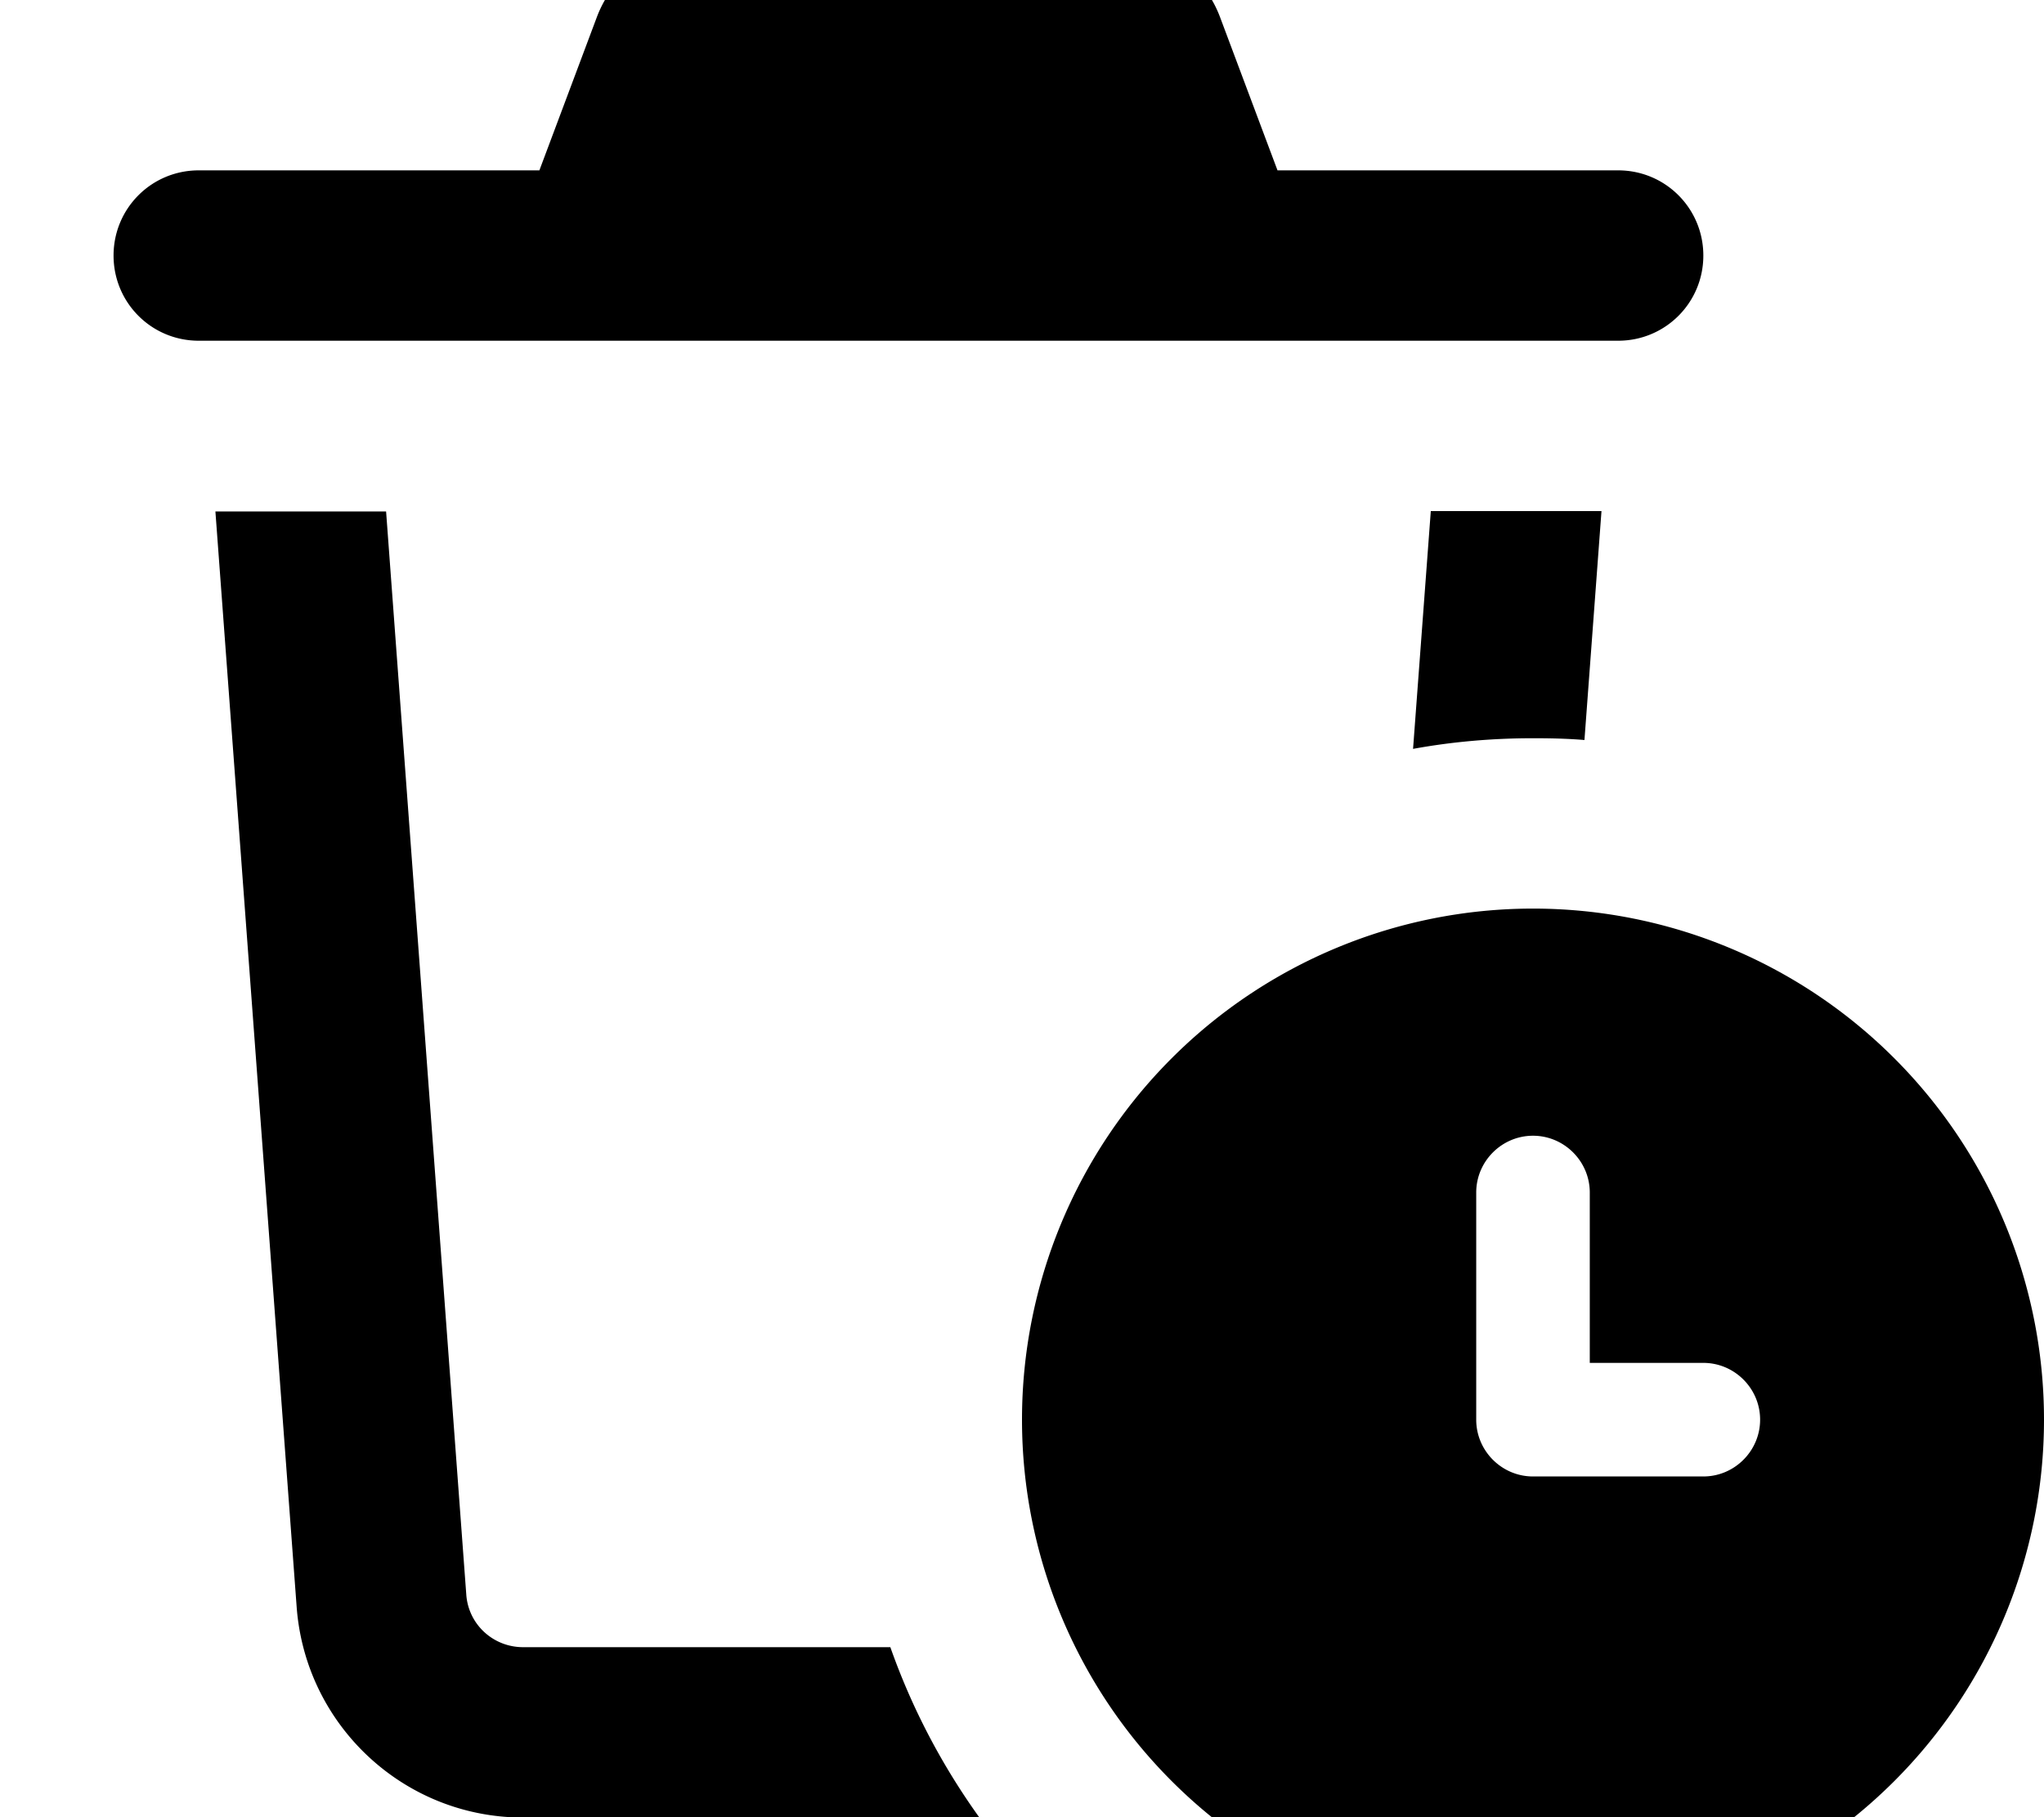 <svg xmlns="http://www.w3.org/2000/svg" viewBox="0 0 576 512"><!--! Font Awesome Pro 7.0.1 by @fontawesome - https://fontawesome.com License - https://fontawesome.com/license (Commercial License) Copyright 2025 Fonticons, Inc. --><path fill="currentColor" d="M168.2 4.8c4.7-12.5 16.6-20.8 30-20.8l115.6 0c13.3 0 25.3 8.3 30 20.8L360 48 456 48c13.3 0 24 10.7 24 24s-10.7 24-24 24L56 96C42.7 96 32 85.3 32 72S42.7 48 56 48l96 0 16.2-43.2zm-84.6 448l-22.9-308.7 48.1 0 22.6 305.2c.6 8.4 7.6 14.8 16 14.8l103.5 0c6.1 17.3 14.6 33.4 25.1 48l-128.6 0c-33.5 0-61.3-25.9-63.8-59.3zM432 208c-11.5 0-22.9 1-33.8 3l5-67 48.1 0-4.8 64.5c-4.8-.4-9.6-.5-14.5-.5zM288 400a144 144 0 1 1 288 0 144 144 0 1 1 -288 0zm144-80c-8.8 0-16 7.2-16 16l0 64c0 8.8 7.2 16 16 16l48 0c8.8 0 16-7.2 16-16s-7.2-16-16-16l-32 0 0-48c0-8.8-7.2-16-16-16z"/></svg>